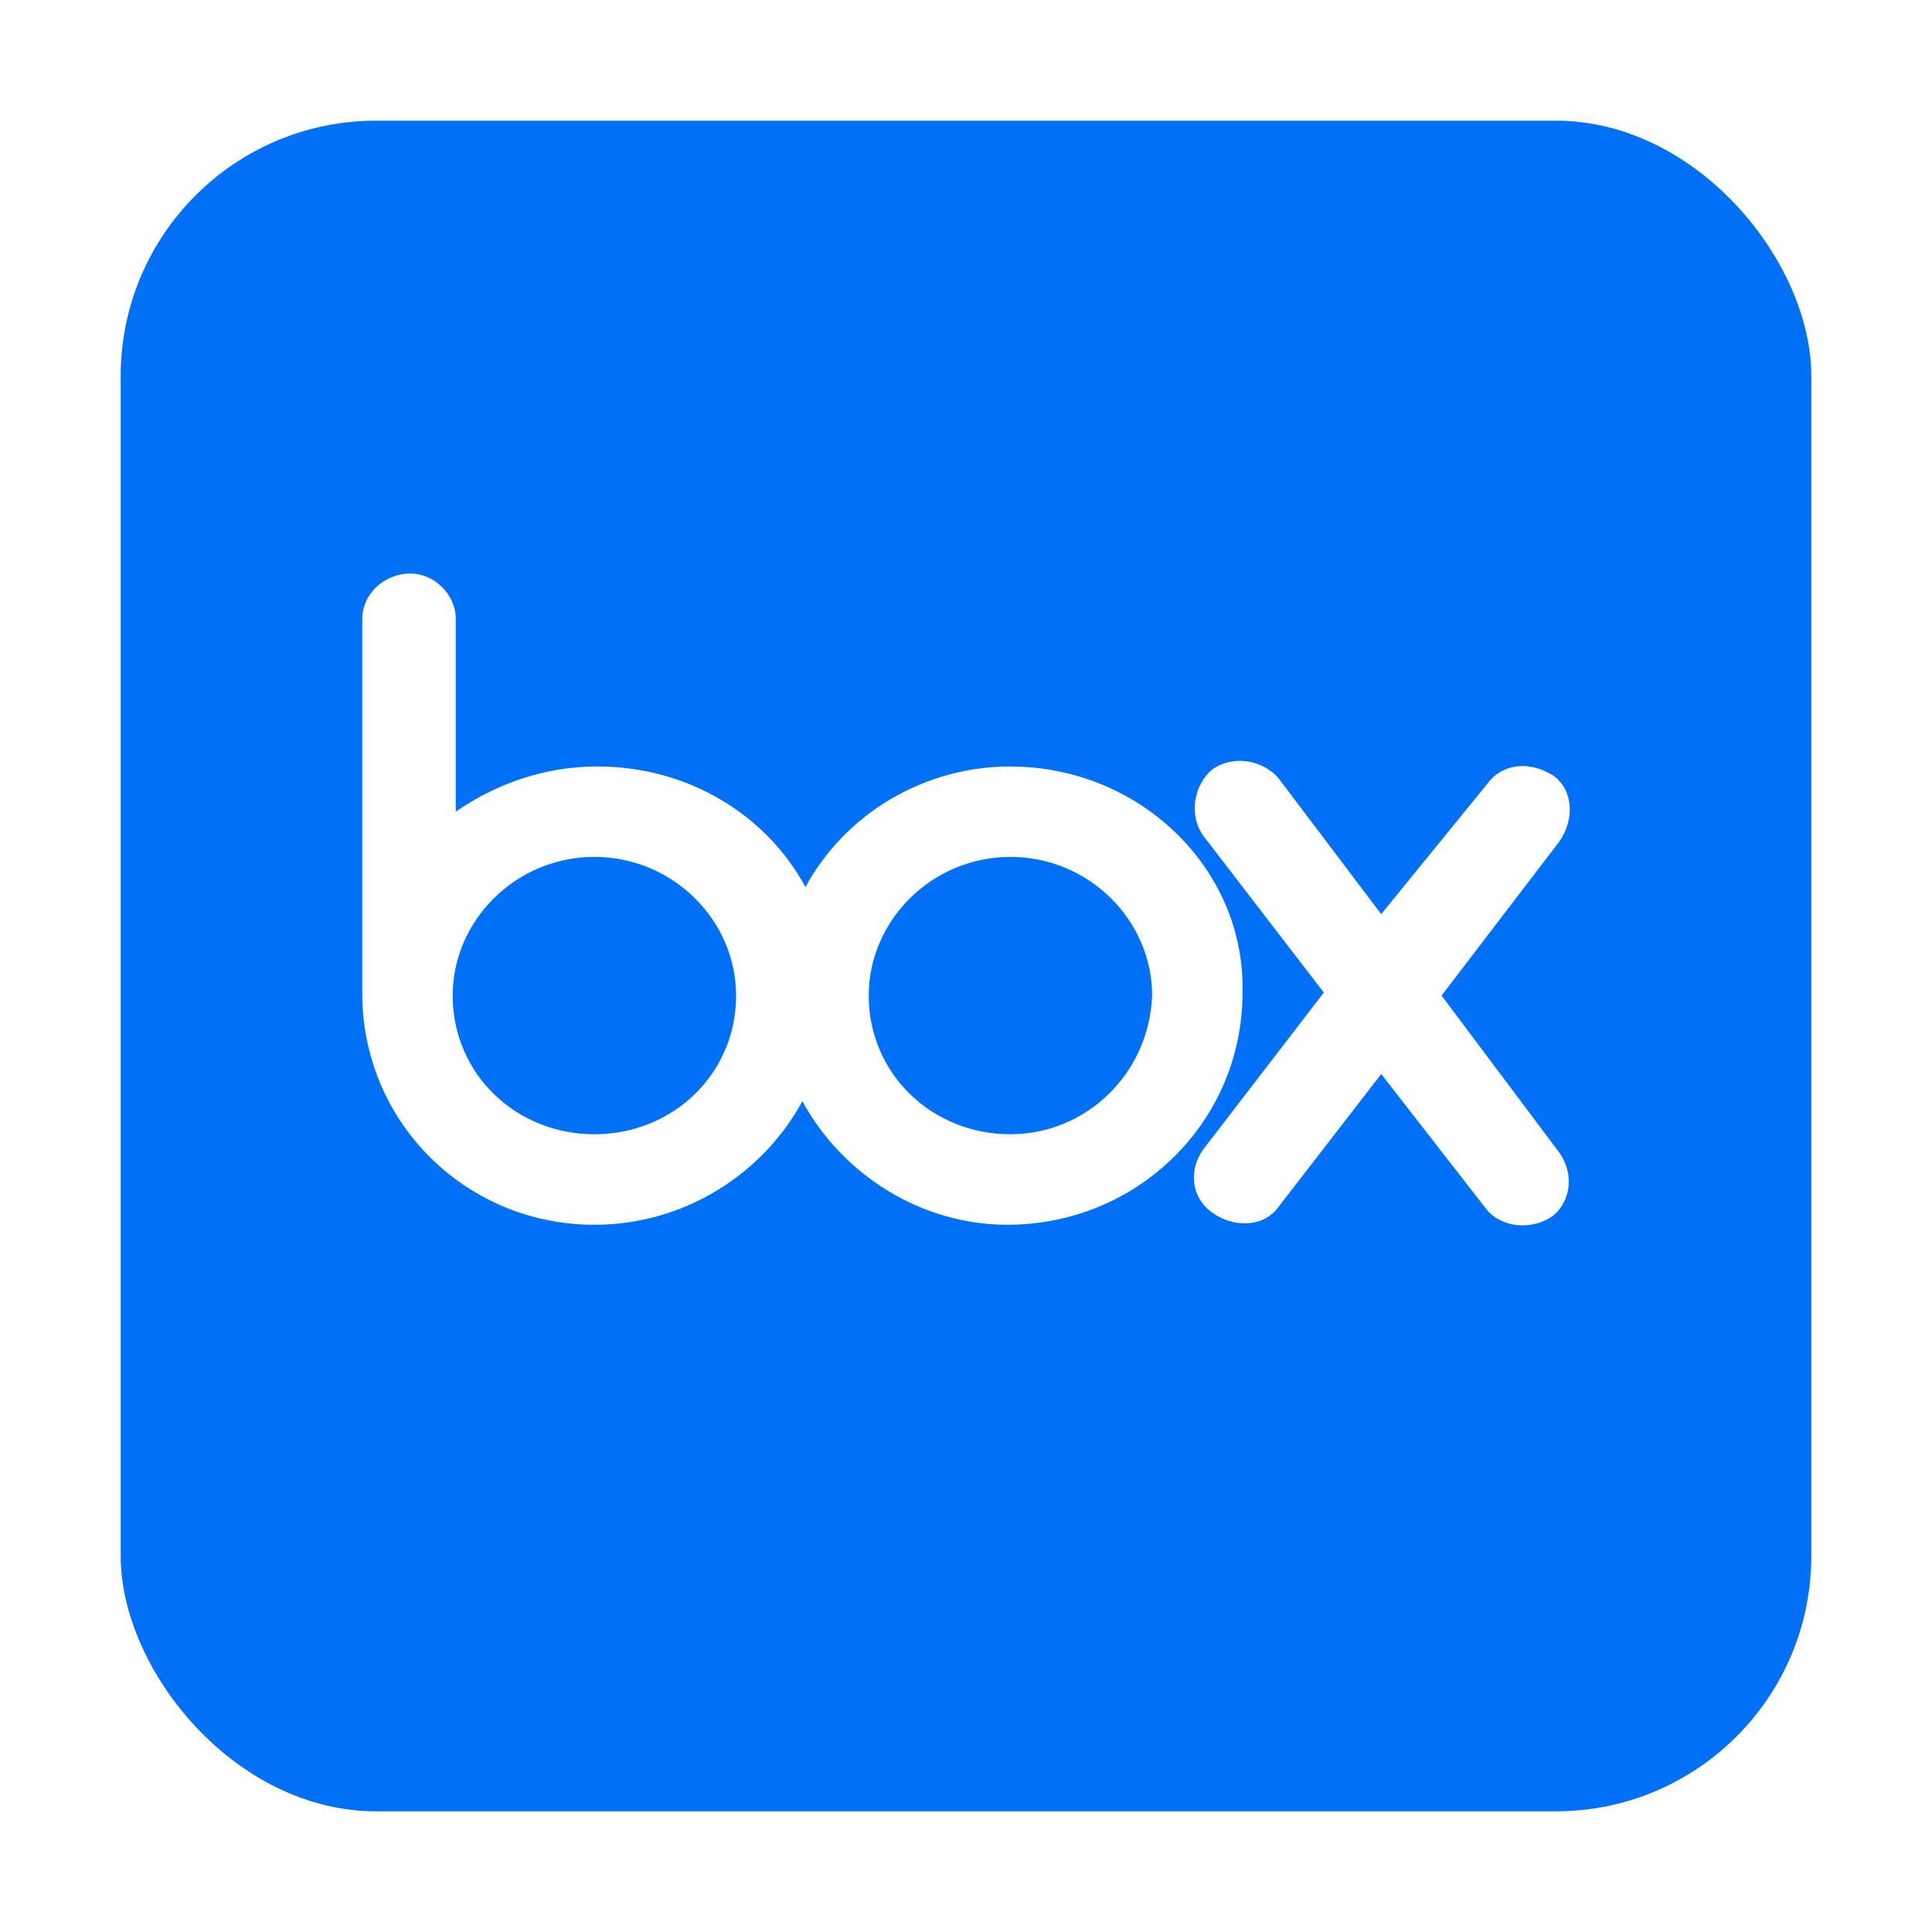 <?xml version="1.0" encoding="UTF-8" standalone="no"?>
<svg
   xmlns:dc="http://purl.org/dc/elements/1.1/"
   xmlns:cc="http://creativecommons.org/ns#"
   xmlns:rdf="http://www.w3.org/1999/02/22-rdf-syntax-ns#"
   xmlns:svg="http://www.w3.org/2000/svg"
   xmlns="http://www.w3.org/2000/svg"
   xmlns:sodipodi="http://sodipodi.sourceforge.net/DTD/sodipodi-0.dtd"
   xmlns:inkscape="http://www.inkscape.org/namespaces/inkscape"
   width="32"
   height="32"
   version="1.1"
   id="svg4"
   sodipodi:docname="box.svg"
   inkscape:version="1.0.2 (e86c870879, 2021-01-15)">
  <defs
     id="defs8">
    <filter
       inkscape:collect="always"
       style="color-interpolation-filters:sRGB"
       id="filter857"
       x="-0.075"
       width="1.15"
       y="-0.075"
       height="1.15">
      <feGaussianBlur
         inkscape:collect="always"
         stdDeviation="0.875"
         id="feGaussianBlur859" />
    </filter>
  </defs>
  <sodipodi:namedview
     pagecolor="#ffffff"
     bordercolor="#666666"
     borderopacity="1"
     objecttolerance="10"
     gridtolerance="10"
     guidetolerance="10"
     inkscape:pageopacity="0"
     inkscape:pageshadow="2"
     inkscape:window-width="1920"
     inkscape:window-height="999"
     id="namedview6"
     showgrid="false"
     inkscape:zoom="23.853659"
     inkscape:cx="20.5"
     inkscape:cy="16.030675"
     inkscape:window-x="0"
     inkscape:window-y="0"
     inkscape:window-maximized="1"
     inkscape:current-layer="svg4" />
  <rect
     style="fill:#000000;fill-opacity:1;stroke-width:3.944;filter:url(#filter857);opacity:0.5"
     id="rect835-3"
     width="28"
     height="28"
     x="2"
     y="2"
     rx="4.228"
     ry="4.228" />
  <rect
     style="fill:#0071f7;fill-opacity:1;stroke-width:3.944"
     id="rect835"
     width="28"
     height="28"
     x="2"
     y="2"
     rx="4.228"
     ry="4.228" />
  <path
     d="m 25.824,19.087 c 0.25,0.35 0.2,0.799 -0.1,1.049 -0.35,0.25 -0.849,0.2 -1.099,-0.1 l -1.748,-2.247 -1.698,2.197 c -0.25,0.35 -0.749,0.35 -1.099,0.1 -0.35,-0.25 -0.399,-0.699 -0.15,-1.049 l 1.997,-2.597 -1.997,-2.597 c -0.25,-0.35 -0.15,-0.849 0.15,-1.099 0.35,-0.25 0.849,-0.15 1.099,0.15 l 1.698,2.247 1.748,-2.147 c 0.25,-0.35 0.699,-0.399 1.099,-0.15 0.35,0.25 0.35,0.749 0.1,1.099 l -1.947,2.547 z m -9.088,-0.3 c -1.298,0 -2.347,-0.999 -2.347,-2.297 0,-1.248 1.049,-2.297 2.347,-2.297 1.298,0 2.347,1.049 2.347,2.297 -0.05,1.298 -1.099,2.297 -2.347,2.297 z m -6.891,0 c -1.298,0 -2.347,-0.999 -2.347,-2.297 0,-1.248 1.049,-2.297 2.347,-2.297 1.298,0 2.347,1.049 2.347,2.297 0,1.298 -1.049,2.297 -2.347,2.297 z m 6.891,-6.092 c -1.448,0 -2.746,0.799 -3.395,1.997 -0.649,-1.198 -1.947,-1.997 -3.445,-1.997 -0.899,0 -1.698,0.3 -2.347,0.749 V 10.249 C 7.548,9.85 7.198,9.5 6.799,9.5 6.35,9.5 6,9.85 6,10.249 v 6.292 c 0.05,2.097 1.748,3.745 3.845,3.745 1.498,0 2.796,-0.849 3.445,-2.047 0.649,1.198 1.947,2.047 3.395,2.047 2.147,0 3.895,-1.698 3.895,-3.845 0.05,-2.047 -1.698,-3.745 -3.845,-3.745 z"
     fill="#0071f7"
     id="path2"
     style="stroke-width:0.499;fill:#ffffff" />
</svg>
